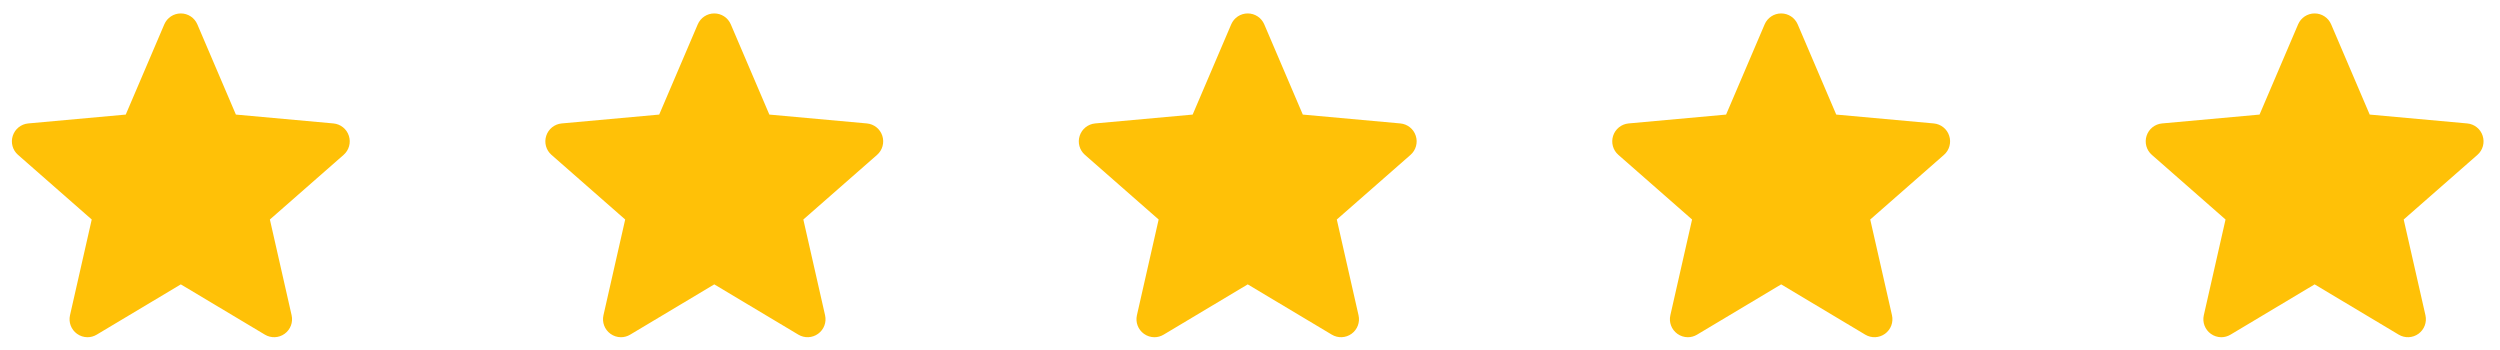<svg width="107" height="15" viewBox="0 0 107 15" fill="none" xmlns="http://www.w3.org/2000/svg">
<g clip-path="url(#clip0_16_2982)">
<path d="M14.931 5.812C14.837 5.519 14.577 5.311 14.27 5.283L10.096 4.904L8.446 1.042C8.324 0.758 8.047 0.575 7.739 0.575C7.431 0.575 7.154 0.758 7.032 1.042L5.382 4.904L1.208 5.283C0.901 5.312 0.642 5.519 0.547 5.812C0.451 6.105 0.539 6.426 0.771 6.628L3.926 9.395L2.996 13.493C2.928 13.794 3.045 14.105 3.295 14.286C3.429 14.383 3.586 14.433 3.745 14.433C3.882 14.433 4.017 14.396 4.139 14.323L7.739 12.171L11.338 14.323C11.601 14.481 11.933 14.467 12.182 14.286C12.433 14.105 12.549 13.793 12.481 13.493L11.551 9.395L14.706 6.629C14.938 6.426 15.027 6.105 14.931 5.812Z" fill="#FFC107"/>
</g>
<g clip-path="url(#clip1_16_2982)">
<path d="M37.763 5.812C37.669 5.519 37.409 5.311 37.102 5.283L32.928 4.904L31.278 1.042C31.156 0.758 30.879 0.575 30.571 0.575C30.263 0.575 29.986 0.758 29.864 1.042L28.214 4.904L24.04 5.283C23.733 5.312 23.474 5.519 23.379 5.812C23.283 6.105 23.371 6.426 23.603 6.628L26.758 9.395L25.828 13.493C25.76 13.794 25.877 14.105 26.127 14.286C26.261 14.383 26.418 14.433 26.577 14.433C26.714 14.433 26.849 14.396 26.971 14.323L30.571 12.171L34.17 14.323C34.433 14.481 34.765 14.467 35.014 14.286C35.265 14.105 35.382 13.793 35.313 13.493L34.383 9.395L37.538 6.629C37.77 6.426 37.858 6.105 37.763 5.812Z" fill="#FFC107"/>
</g>
<g clip-path="url(#clip2_16_2982)">
<path d="M60.595 5.812C60.501 5.519 60.241 5.311 59.934 5.283L55.76 4.904L54.11 1.042C53.988 0.758 53.711 0.575 53.403 0.575C53.095 0.575 52.818 0.758 52.696 1.042L51.046 4.904L46.872 5.283C46.565 5.312 46.306 5.519 46.211 5.812C46.115 6.105 46.203 6.426 46.435 6.628L49.59 9.395L48.66 13.493C48.592 13.794 48.709 14.105 48.959 14.286C49.093 14.383 49.25 14.433 49.409 14.433C49.546 14.433 49.681 14.396 49.803 14.323L53.403 12.171L57.002 14.323C57.265 14.481 57.597 14.467 57.847 14.286C58.097 14.105 58.214 13.793 58.145 13.493L57.215 9.395L60.37 6.629C60.602 6.426 60.691 6.105 60.595 5.812Z" fill="#FFC107"/>
</g>
<g clip-path="url(#clip3_16_2982)">
<path d="M83.426 5.812C83.332 5.519 83.072 5.311 82.765 5.283L78.591 4.904L76.941 1.042C76.819 0.758 76.542 0.575 76.234 0.575C75.926 0.575 75.649 0.758 75.527 1.042L73.877 4.904L69.703 5.283C69.396 5.312 69.137 5.519 69.042 5.812C68.947 6.105 69.034 6.426 69.266 6.628L72.421 9.395L71.491 13.493C71.423 13.794 71.54 14.105 71.79 14.286C71.924 14.383 72.081 14.433 72.24 14.433C72.377 14.433 72.512 14.396 72.634 14.323L76.234 12.171L79.833 14.323C80.096 14.481 80.428 14.467 80.678 14.286C80.928 14.105 81.045 13.793 80.977 13.493L80.046 9.395L83.201 6.629C83.433 6.426 83.522 6.105 83.426 5.812Z" fill="#FFC107"/>
</g>
<g clip-path="url(#clip4_16_2982)">
<path d="M106.258 5.812C106.164 5.519 105.904 5.311 105.597 5.283L101.423 4.904L99.773 1.042C99.651 0.758 99.374 0.575 99.066 0.575C98.758 0.575 98.481 0.758 98.359 1.042L96.709 4.904L92.535 5.283C92.228 5.312 91.969 5.519 91.874 5.812C91.779 6.105 91.867 6.426 92.099 6.628L95.253 9.395L94.323 13.493C94.255 13.794 94.372 14.105 94.622 14.286C94.756 14.383 94.913 14.433 95.072 14.433C95.209 14.433 95.344 14.396 95.466 14.323L99.066 12.171L102.665 14.323C102.928 14.481 103.26 14.467 103.51 14.286C103.76 14.105 103.877 13.793 103.809 13.493L102.878 9.395L106.033 6.629C106.265 6.426 106.354 6.105 106.258 5.812Z" fill="#FFC107"/>
</g>
<defs>
<clipPath id="clip0_16_2982">
<rect width="14.46" height="14.46" fill="white" transform="translate(0.509 0.265)"/>
</clipPath>
<clipPath id="clip1_16_2982">
<rect width="14.46" height="14.46" fill="white" transform="translate(23.341 0.265)"/>
</clipPath>
<clipPath id="clip2_16_2982">
<rect width="14.46" height="14.46" fill="white" transform="translate(46.173 0.265)"/>
</clipPath>
<clipPath id="clip3_16_2982">
<rect width="14.46" height="14.46" fill="white" transform="translate(69.004 0.265)"/>
</clipPath>
<clipPath id="clip4_16_2982">
<rect width="14.46" height="14.46" fill="white" transform="translate(91.836 0.265)"/>
</clipPath>
</defs>
</svg>
